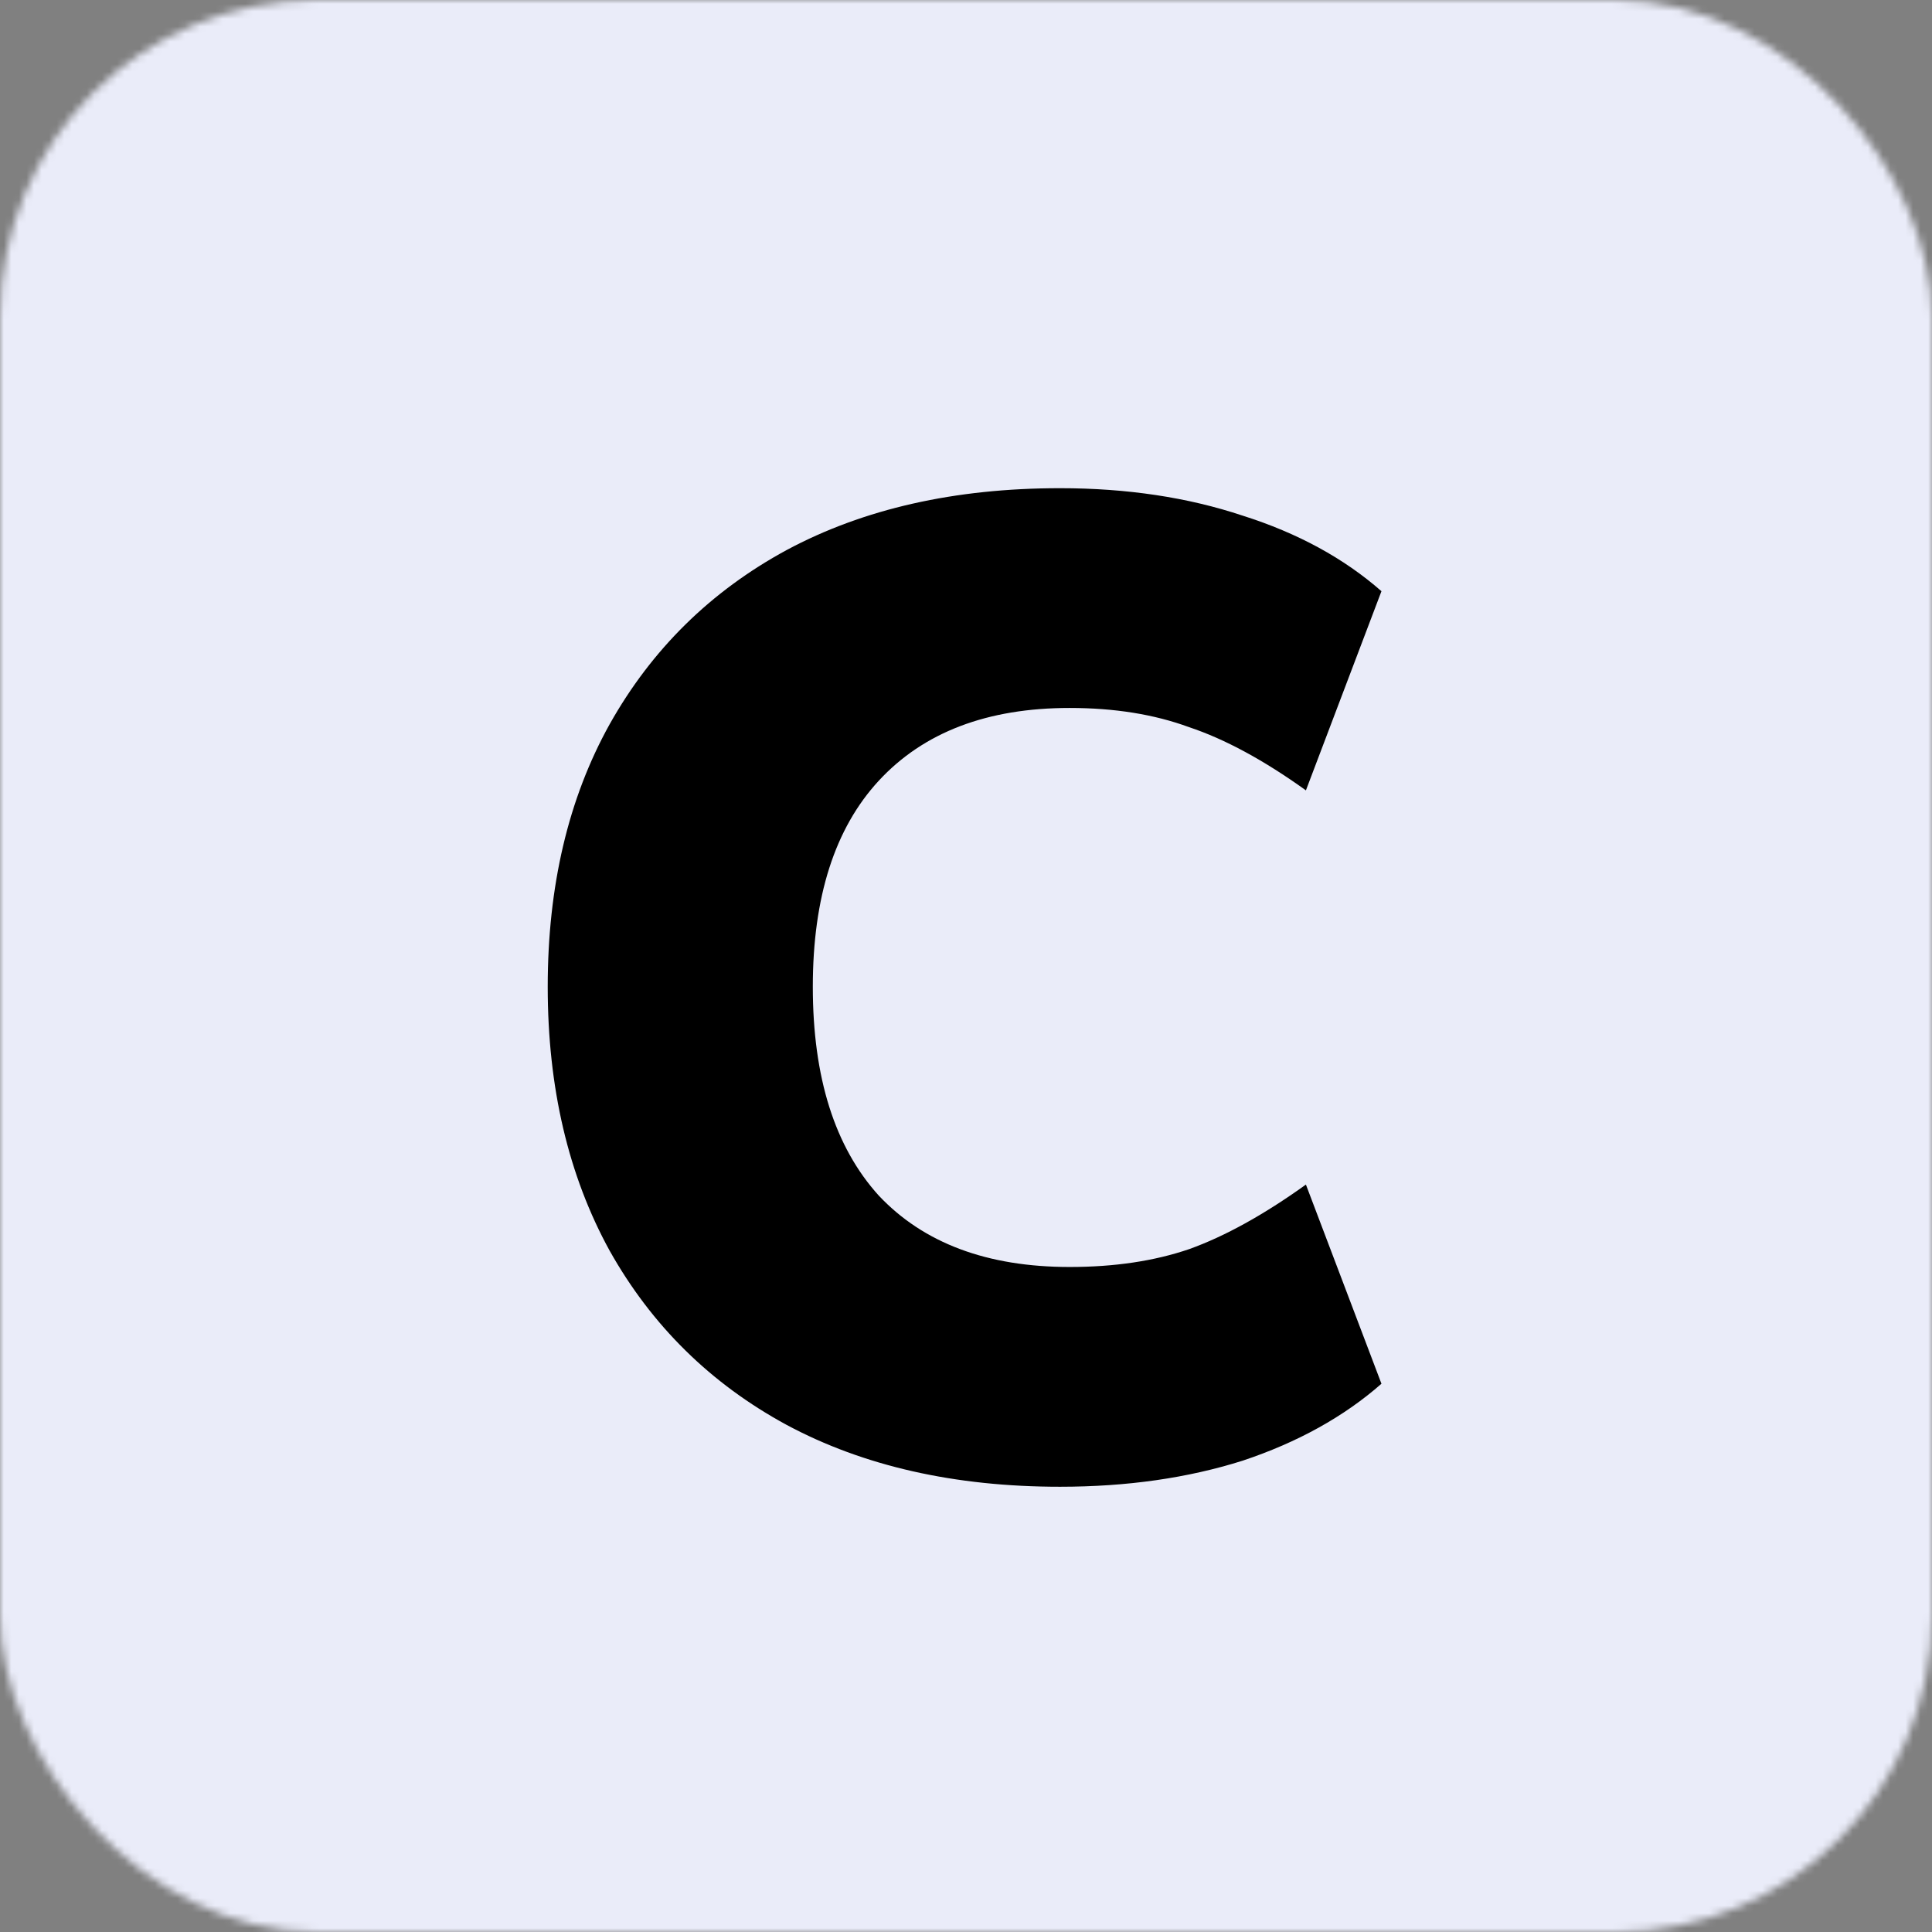 <svg width="256" height="256" viewBox="0 0 256 256" fill="none" xmlns="http://www.w3.org/2000/svg">
<rect x="0" y="0" width="256" height="256" fill="#808080" stroke="none"/>
<g clip-path="url(#clip0_107_1)">
<mask id="mask0_107_1" style="mask-type:alpha" maskUnits="userSpaceOnUse" x="0" y="0" width="256" height="256">
<rect width="256" height="256" rx="42" fill="#C4C4C4"/>
</mask>
<g mask="url(#mask0_107_1)">
<rect width="256" height="256" fill="#EAECF9"/>
<path d="M140.462 197.002C126.509 197.002 114.436 194.272 104.244 188.812C94.173 183.352 86.347 175.647 80.766 165.698C75.306 155.749 72.576 144.101 72.576 130.754C72.576 117.407 75.306 105.82 80.766 95.992C86.347 86.043 94.173 78.338 104.244 72.878C114.436 67.418 126.509 64.688 140.462 64.688C149.319 64.688 157.388 65.901 164.668 68.328C171.948 70.633 178.075 73.97 183.05 78.338L173.04 104.728C167.459 100.724 162.302 97.933 157.57 96.356C152.959 94.657 147.681 93.808 141.736 93.808C130.816 93.808 122.383 97.023 116.438 103.454C110.614 109.763 107.702 118.863 107.702 130.754C107.702 142.766 110.614 151.987 116.438 158.418C122.383 164.727 130.816 167.882 141.736 167.882C147.681 167.882 152.959 167.093 157.57 165.516C162.302 163.817 167.459 160.966 173.04 156.962L183.05 183.352C178.075 187.72 171.948 191.117 164.668 193.544C157.388 195.849 149.319 197.002 140.462 197.002Z" fill="black"/>
</g>
</g>
<defs>
<clipPath id="clip0_107_1">
<rect width="256" height="256" fill="white"/>
</clipPath>
</defs>
</svg>
